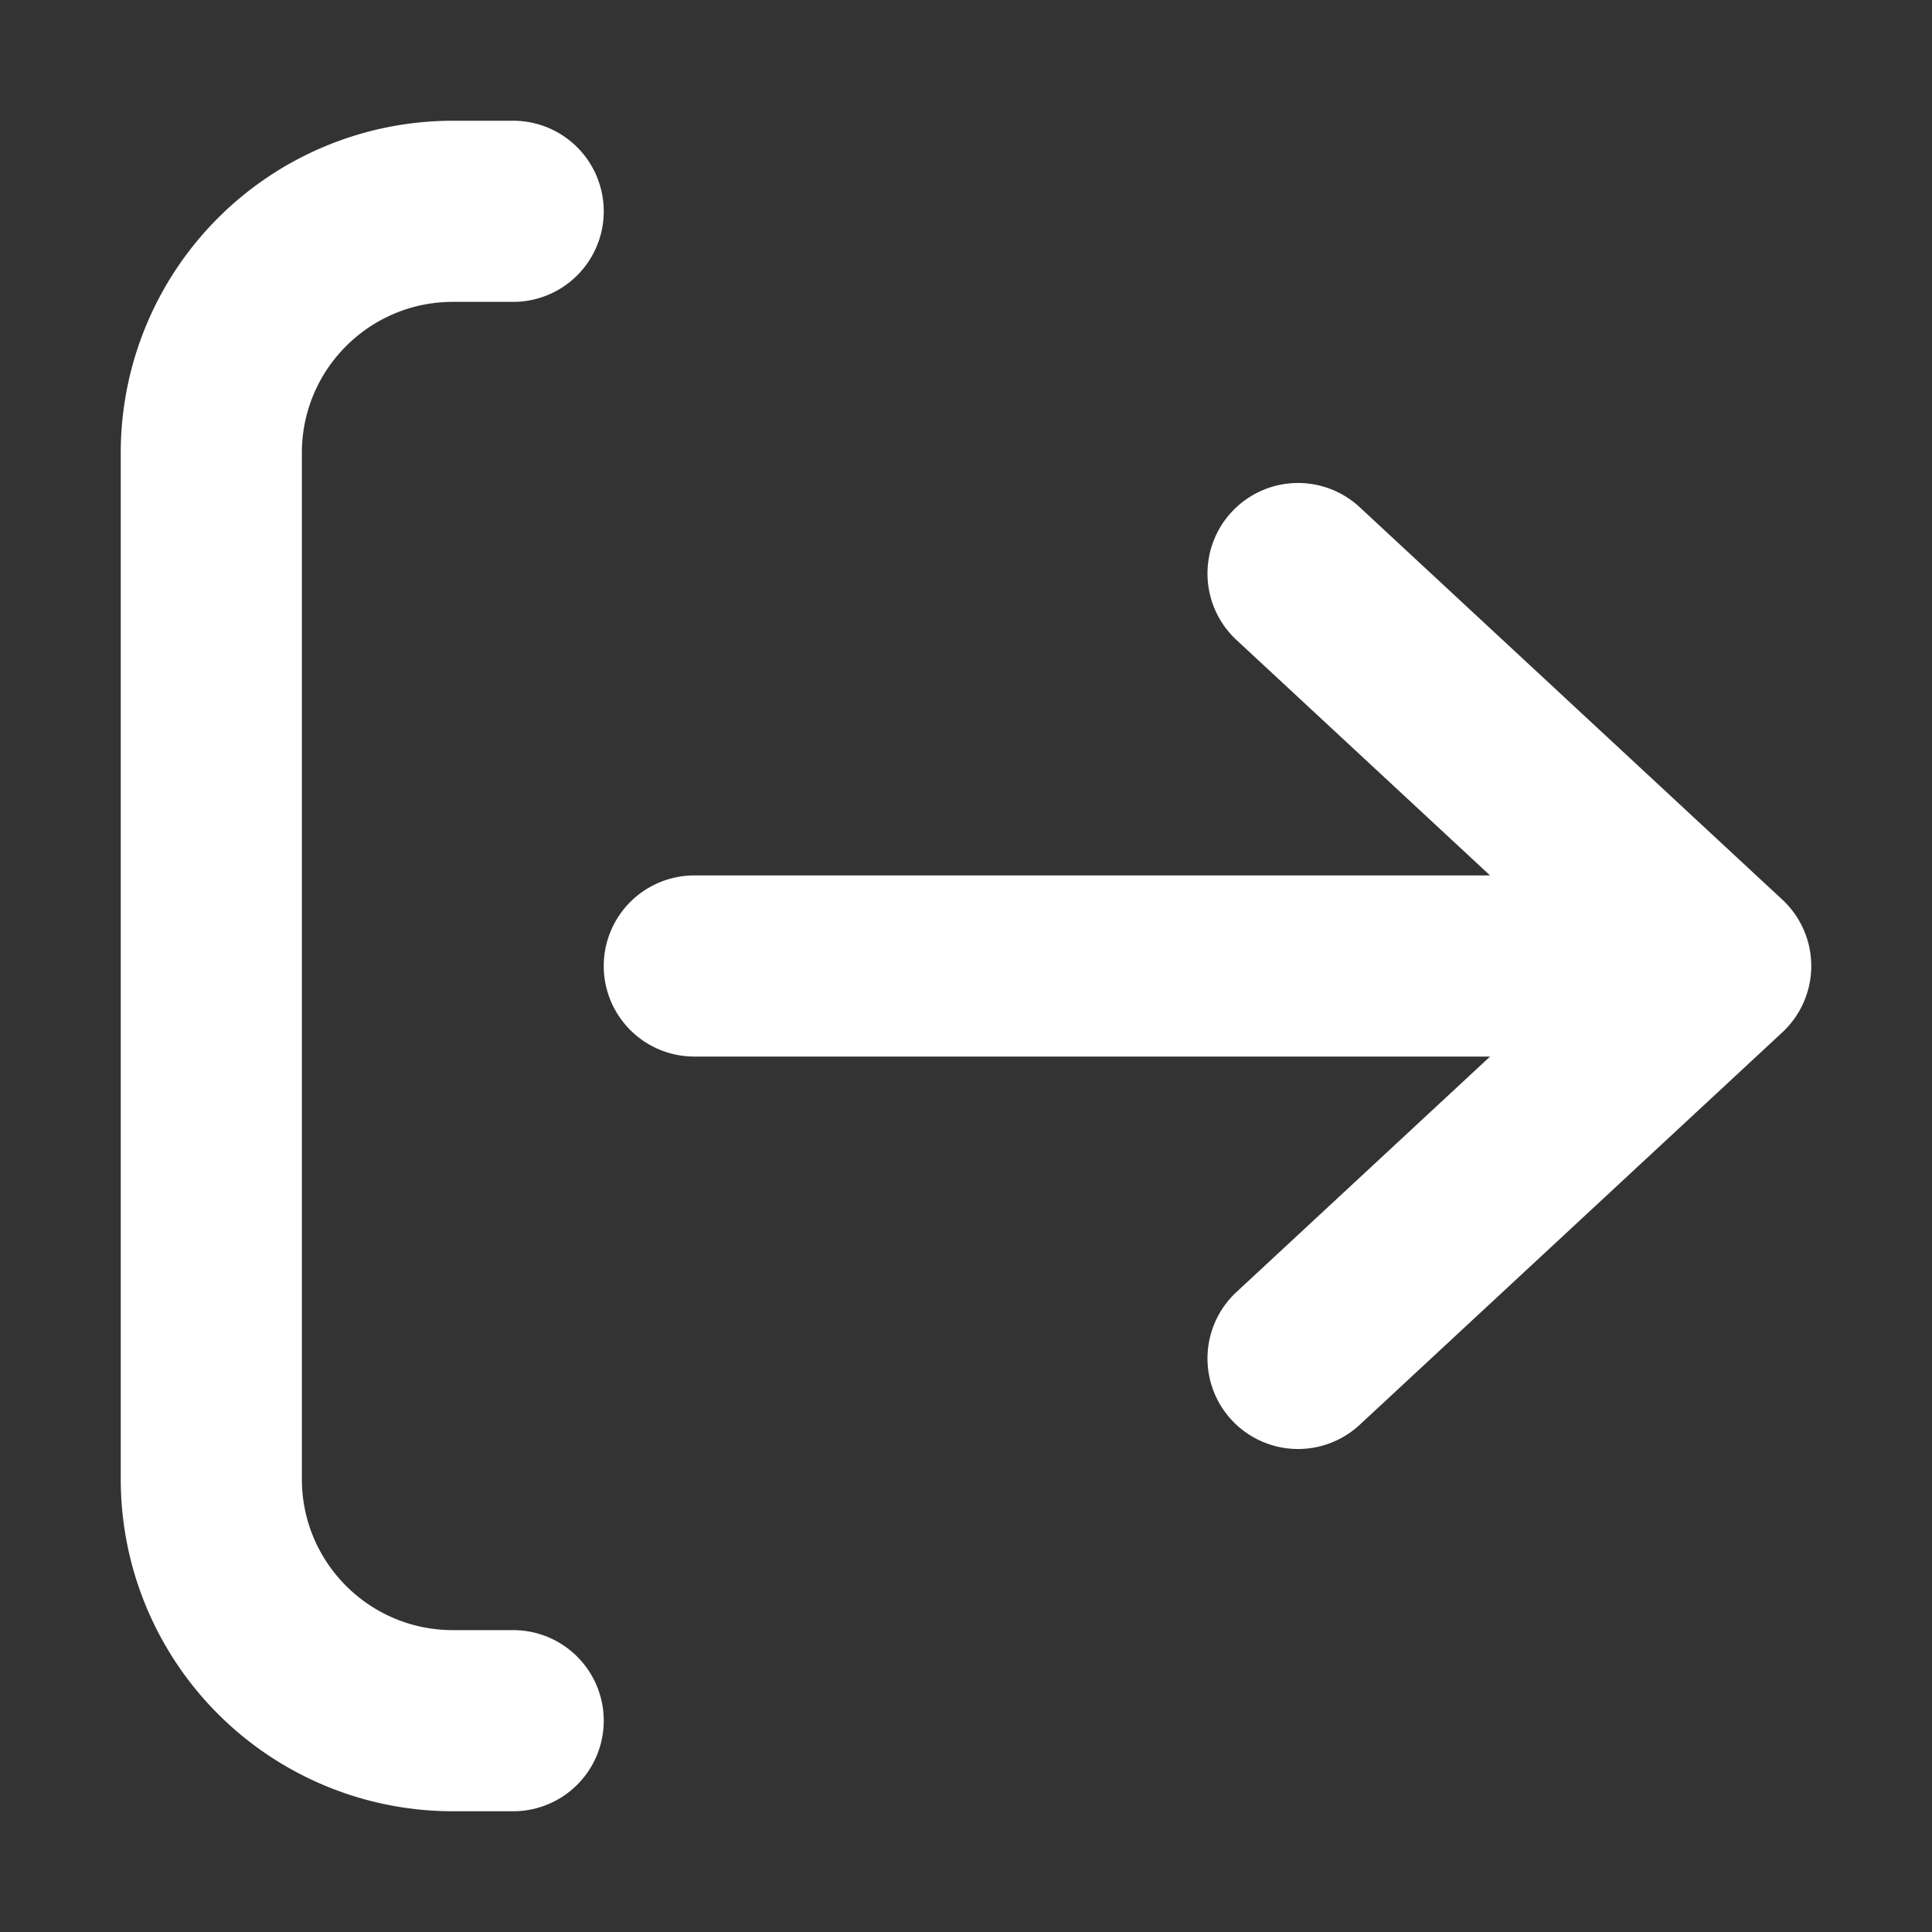 <svg xmlns="http://www.w3.org/2000/svg" width="32" height="32" fill="none" viewBox="0 0 16 16"><rect x="0" y="0" width="16" height="16" fill="#333333" stroke="none"/><path fill="none" d="M0 0h16v16H0z"/><path fill="#fff" fill-rule="evenodd" d="M3.75 2.5c-.69 0-1.25.56-1.25 1.25v8.5c0 .69.56 1.25 1.25 1.25h.5a.75.75 0 0 1 0 1.5h-.5A2.75 2.75 0 0 1 1 12.25v-8.5A2.75 2.75 0 0 1 3.75 1h.5a.75.75 0 0 1 0 1.5zm6.45 1.74a.75.75 0 0 1 1.06-.04l3.5 3.25a.75.75 0 0 1 0 1.1l-3.5 3.25a.75.75 0 1 1-1.02-1.1l2.1-1.95H5.75a.75.75 0 0 1 0-1.5h6.59l-2.1-1.95a.75.75 0 0 1-.04-1.06" clip-rule="evenodd"/></svg>